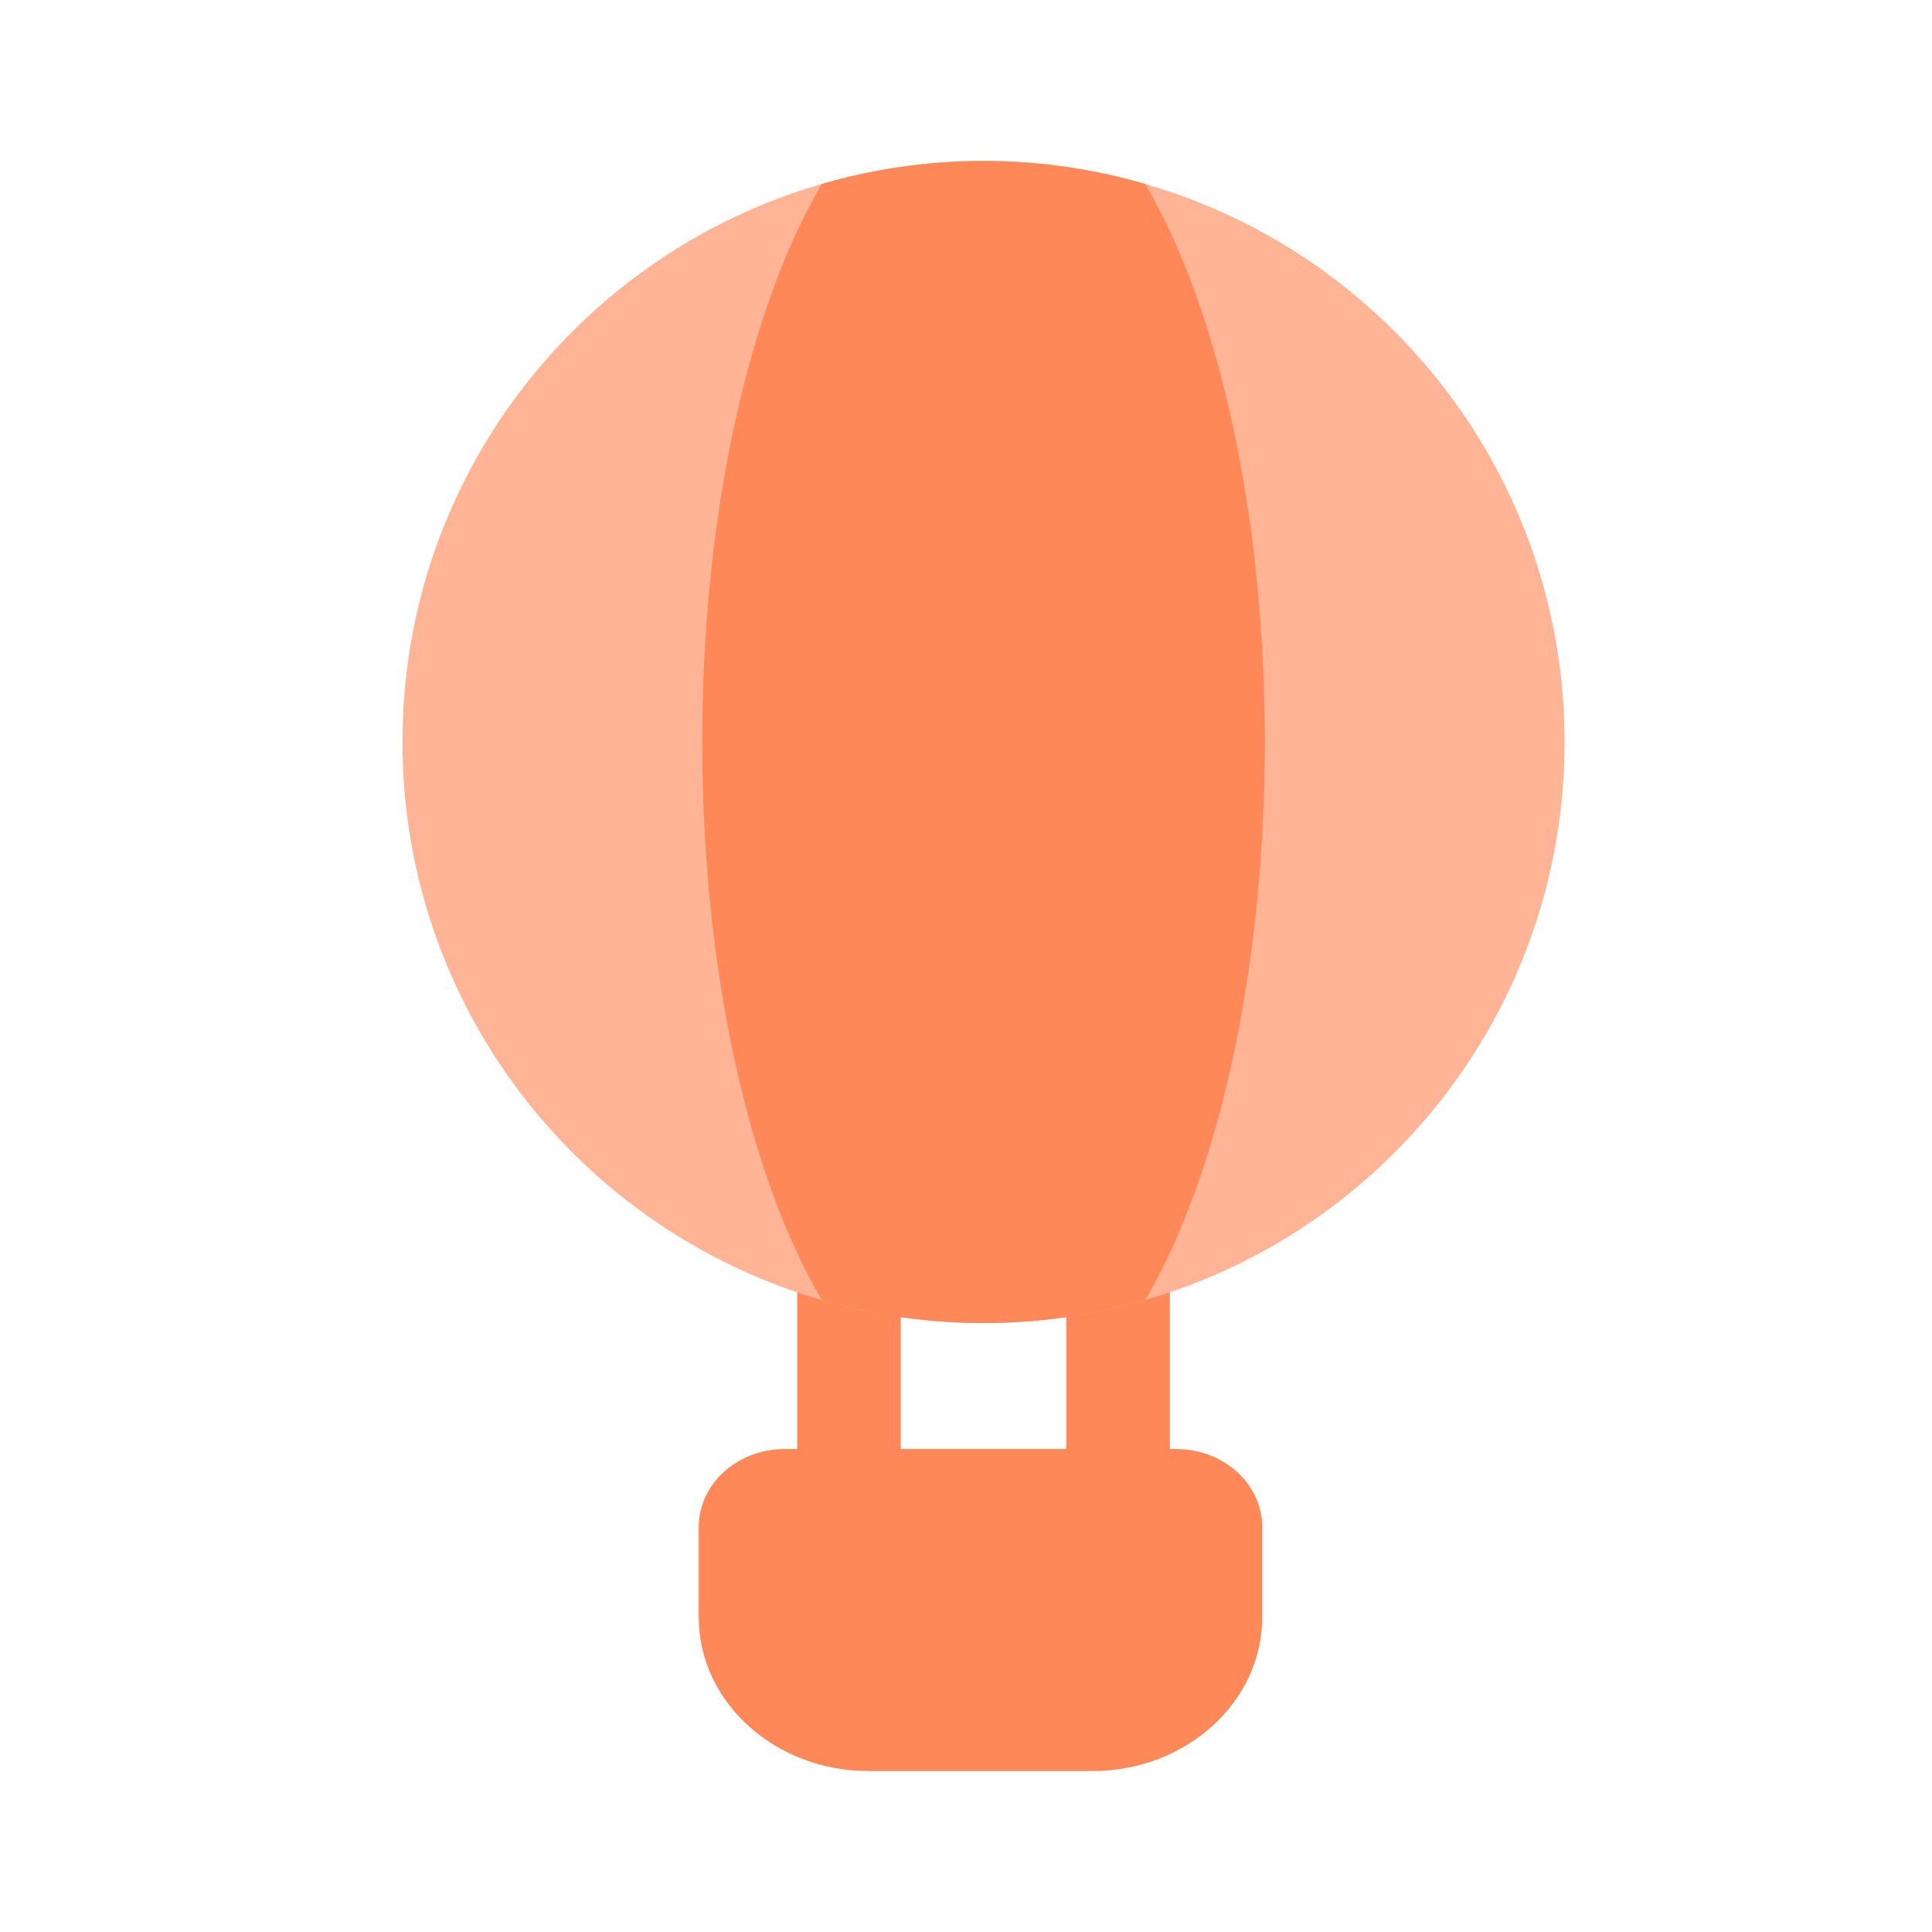 <svg width="32" height="32" viewBox="0 0 32 32" fill="none" xmlns="http://www.w3.org/2000/svg">
<path d="M14.062 20.381V26.078" stroke="#FF8859" stroke-width="1.715" stroke-linecap="round" stroke-linejoin="round"/>
<path d="M18.519 20.381V26.078" stroke="#FF8859" stroke-width="1.715" stroke-linecap="round" stroke-linejoin="round"/>
<path d="M18.088 29.334H14.383C12.834 29.334 11.573 28.191 11.573 26.787V25.292C11.573 24.579 12.211 24.001 12.997 24.001H19.482C20.268 24.001 20.906 24.579 20.906 25.292V26.787C20.906 28.191 19.645 29.334 18.096 29.334H18.088Z" fill="#FF8859"/>
<path d="M25.914 12.29C25.914 16.676 22.98 20.374 18.97 21.532C18.117 21.781 17.219 21.914 16.29 21.914C15.361 21.914 14.463 21.781 13.61 21.532C9.6 20.374 6.666 16.676 6.666 12.29C6.666 7.905 9.6 4.206 13.61 3.048C14.463 2.8 15.361 2.666 16.29 2.666C17.219 2.666 18.117 2.8 18.97 3.048C22.98 4.206 25.914 7.905 25.914 12.29Z" fill="#FFB496"/>
<path d="M20.949 12.29C20.949 16.109 20.166 19.489 18.97 21.532C18.117 21.781 17.219 21.914 16.29 21.914C15.361 21.914 14.463 21.781 13.61 21.532C12.414 19.489 11.631 16.109 11.631 12.29C11.631 8.471 12.414 5.091 13.61 3.048C14.463 2.8 15.361 2.666 16.29 2.666C17.219 2.666 18.117 2.8 18.97 3.048C20.166 5.091 20.949 8.471 20.949 12.29Z" fill="#FF8859"/>
</svg>
